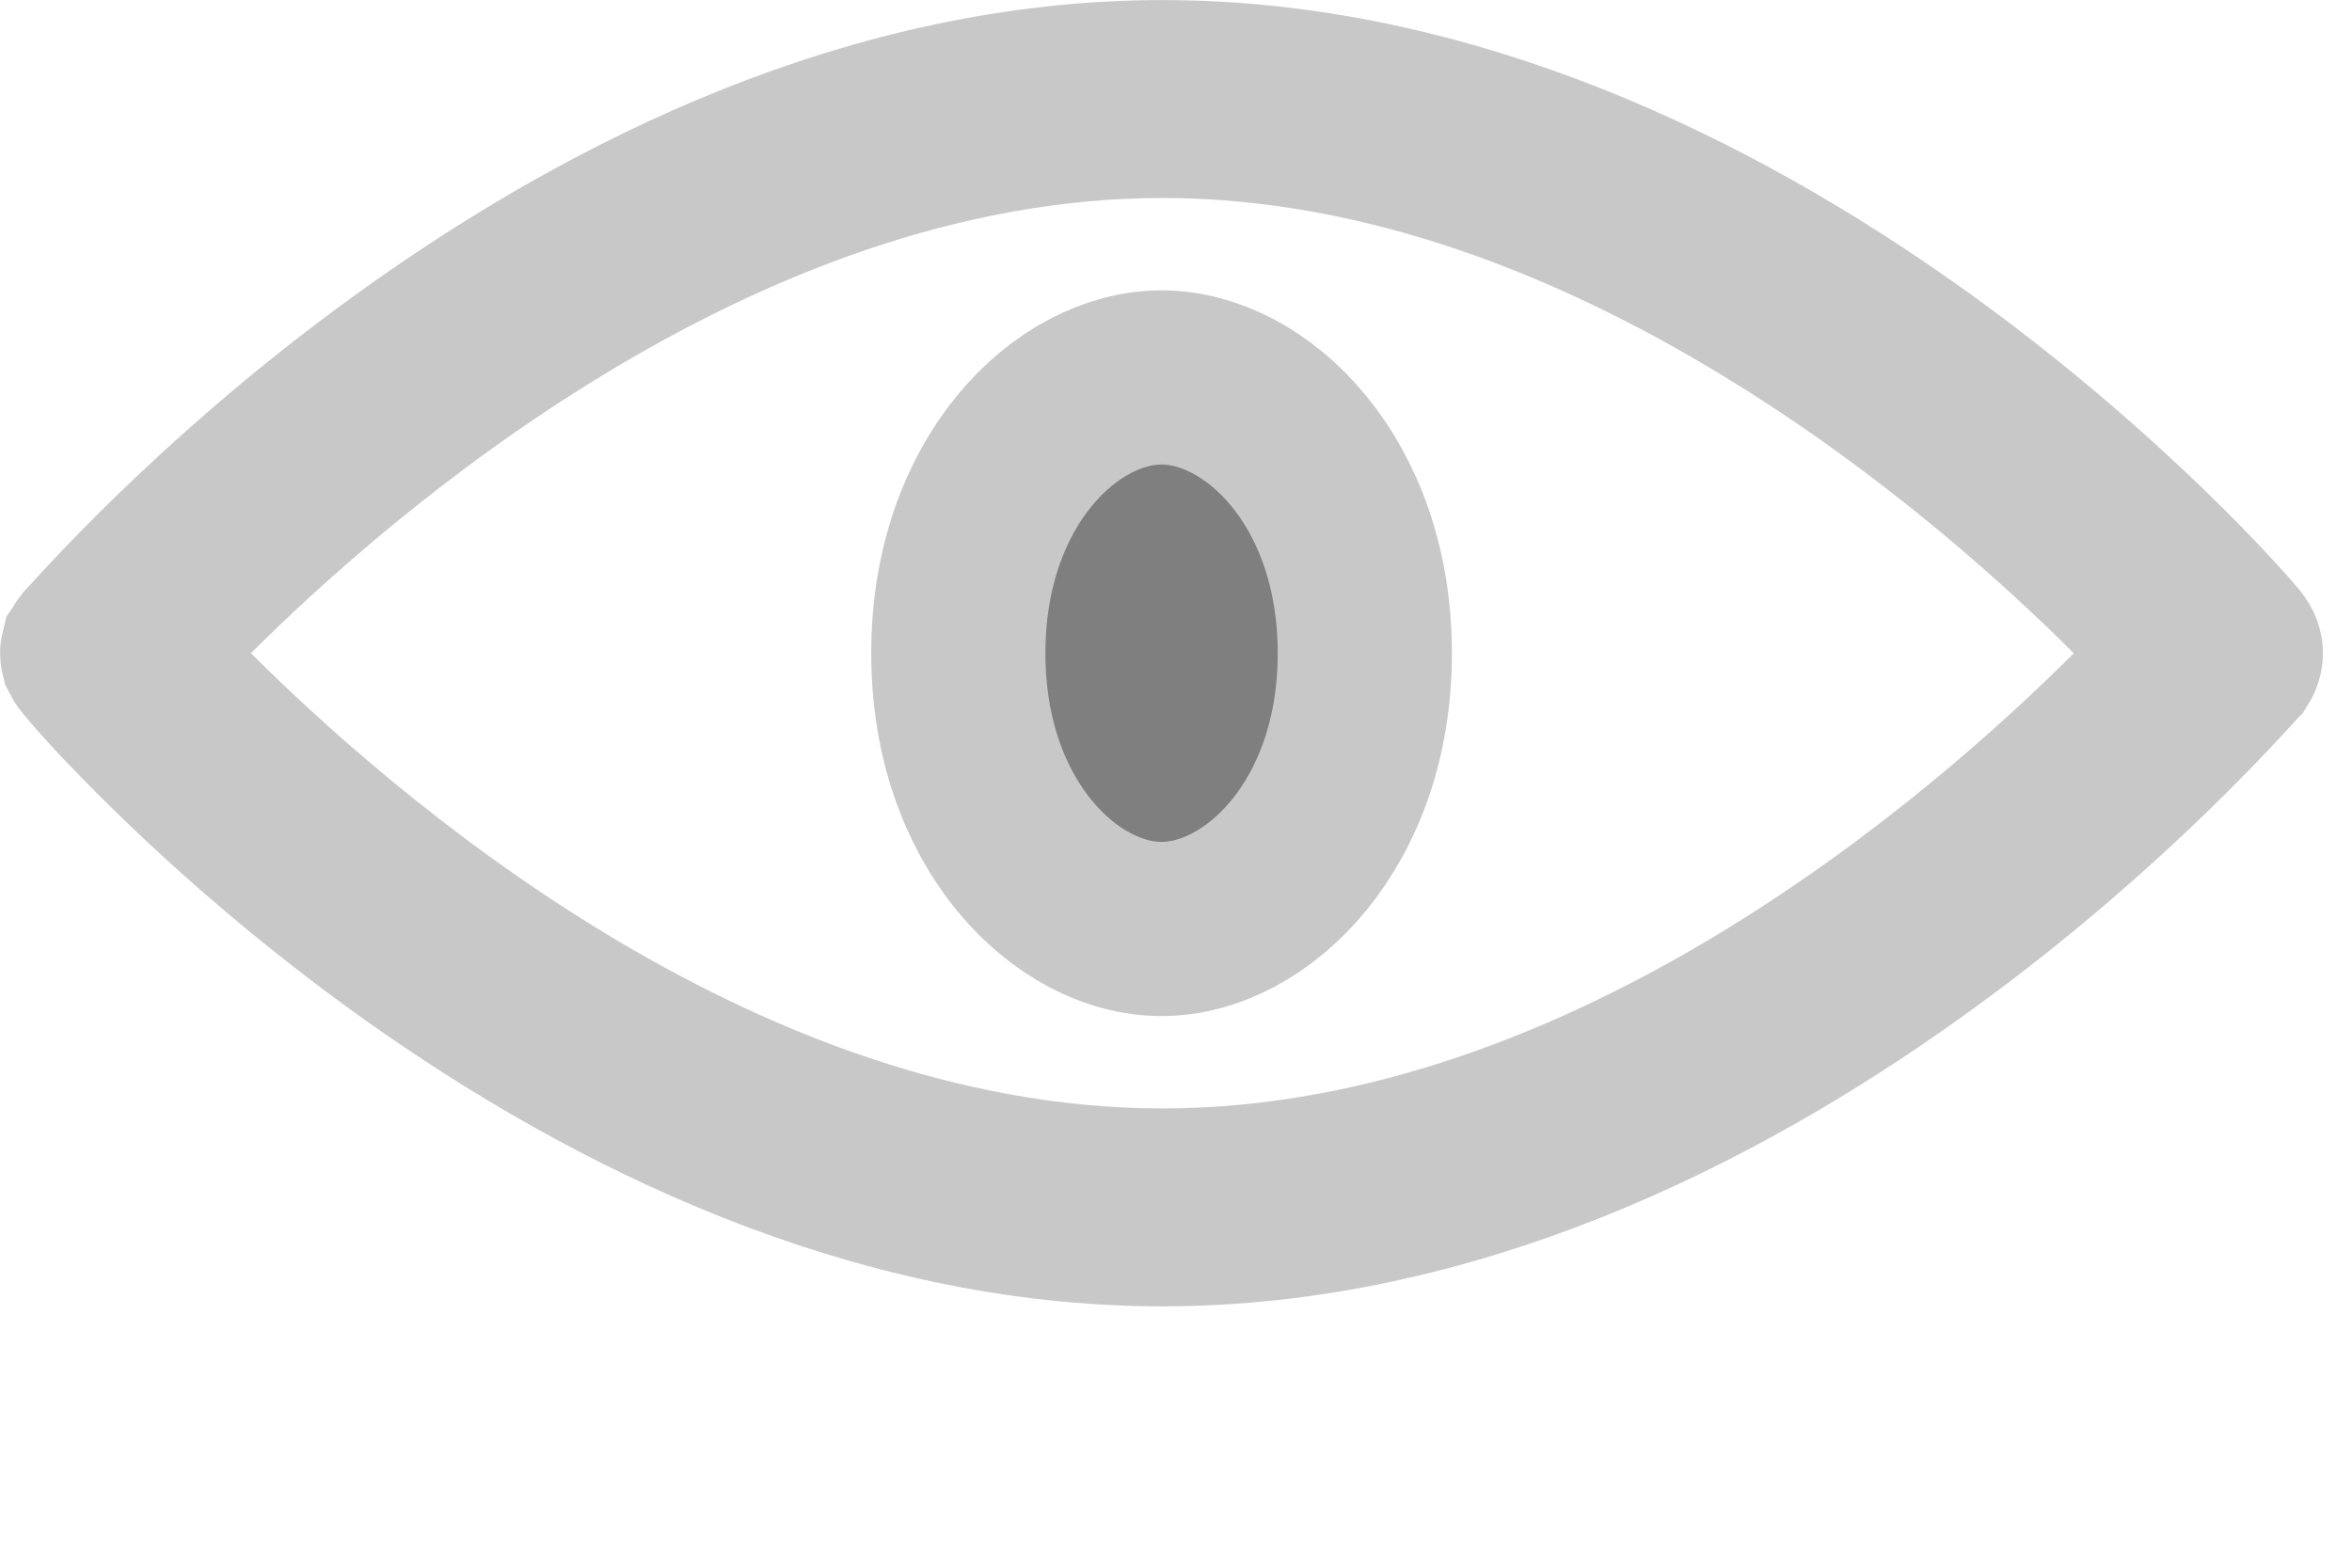 <svg width="18" height="12" viewBox="0 0 18 12" fill="none" xmlns="http://www.w3.org/2000/svg">
<g opacity="0.5">
<path d="M17.083 4.939C17.084 4.939 17.084 4.94 17.084 4.94L17.084 4.94L17.09 4.948C17.107 4.969 17.111 4.987 17.111 5C17.111 5.011 17.108 5.026 17.098 5.042C17.092 5.048 17.086 5.055 17.08 5.062C16.849 5.315 15.959 6.292 14.604 7.258C13.102 8.33 11.102 9.333 8.896 9.333C6.689 9.333 4.684 8.333 3.179 7.264C2.433 6.733 1.824 6.195 1.395 5.78C1.18 5.572 1.011 5.396 0.892 5.268C0.833 5.204 0.787 5.152 0.754 5.114C0.727 5.083 0.713 5.066 0.709 5.061C0.708 5.06 0.707 5.059 0.708 5.06L0.697 5.046L0.685 5.032C0.674 5.02 0.67 5.011 0.668 5.007C0.667 5.003 0.667 5.001 0.667 5C0.667 4.999 0.667 4.997 0.668 4.993C0.67 4.99 0.673 4.982 0.681 4.972C0.69 4.963 0.7 4.951 0.712 4.938C0.943 4.685 1.833 3.708 3.187 2.742C4.69 1.67 6.69 0.667 8.896 0.667C11.103 0.667 13.108 1.667 14.612 2.736C15.359 3.267 15.967 3.805 16.397 4.22C16.612 4.428 16.781 4.604 16.899 4.732C16.959 4.796 17.005 4.848 17.038 4.886C17.065 4.917 17.079 4.934 17.083 4.939ZM1.45 4.528L0.978 5L1.45 5.472C1.995 6.016 2.991 6.926 4.27 7.704C5.545 8.479 7.148 9.151 8.896 9.151C10.644 9.151 12.247 8.479 13.522 7.704C14.801 6.926 15.797 6.016 16.342 5.472L16.814 5L16.341 4.528C15.796 3.983 14.796 3.073 13.514 2.296C12.238 1.521 10.635 0.849 8.896 0.849C7.157 0.849 5.554 1.521 4.277 2.296C2.996 3.073 1.996 3.983 1.45 4.528Z" fill="black" stroke="#929292" stroke-width="1.333"/>
<path d="M10.445 5C10.445 6.312 9.617 7.111 8.889 7.111C8.161 7.111 7.334 6.312 7.334 5C7.334 3.688 8.161 2.889 8.889 2.889C9.617 2.889 10.445 3.688 10.445 5Z" fill="black" stroke="#929292" stroke-width="1.333"/>
</g>
</svg>
